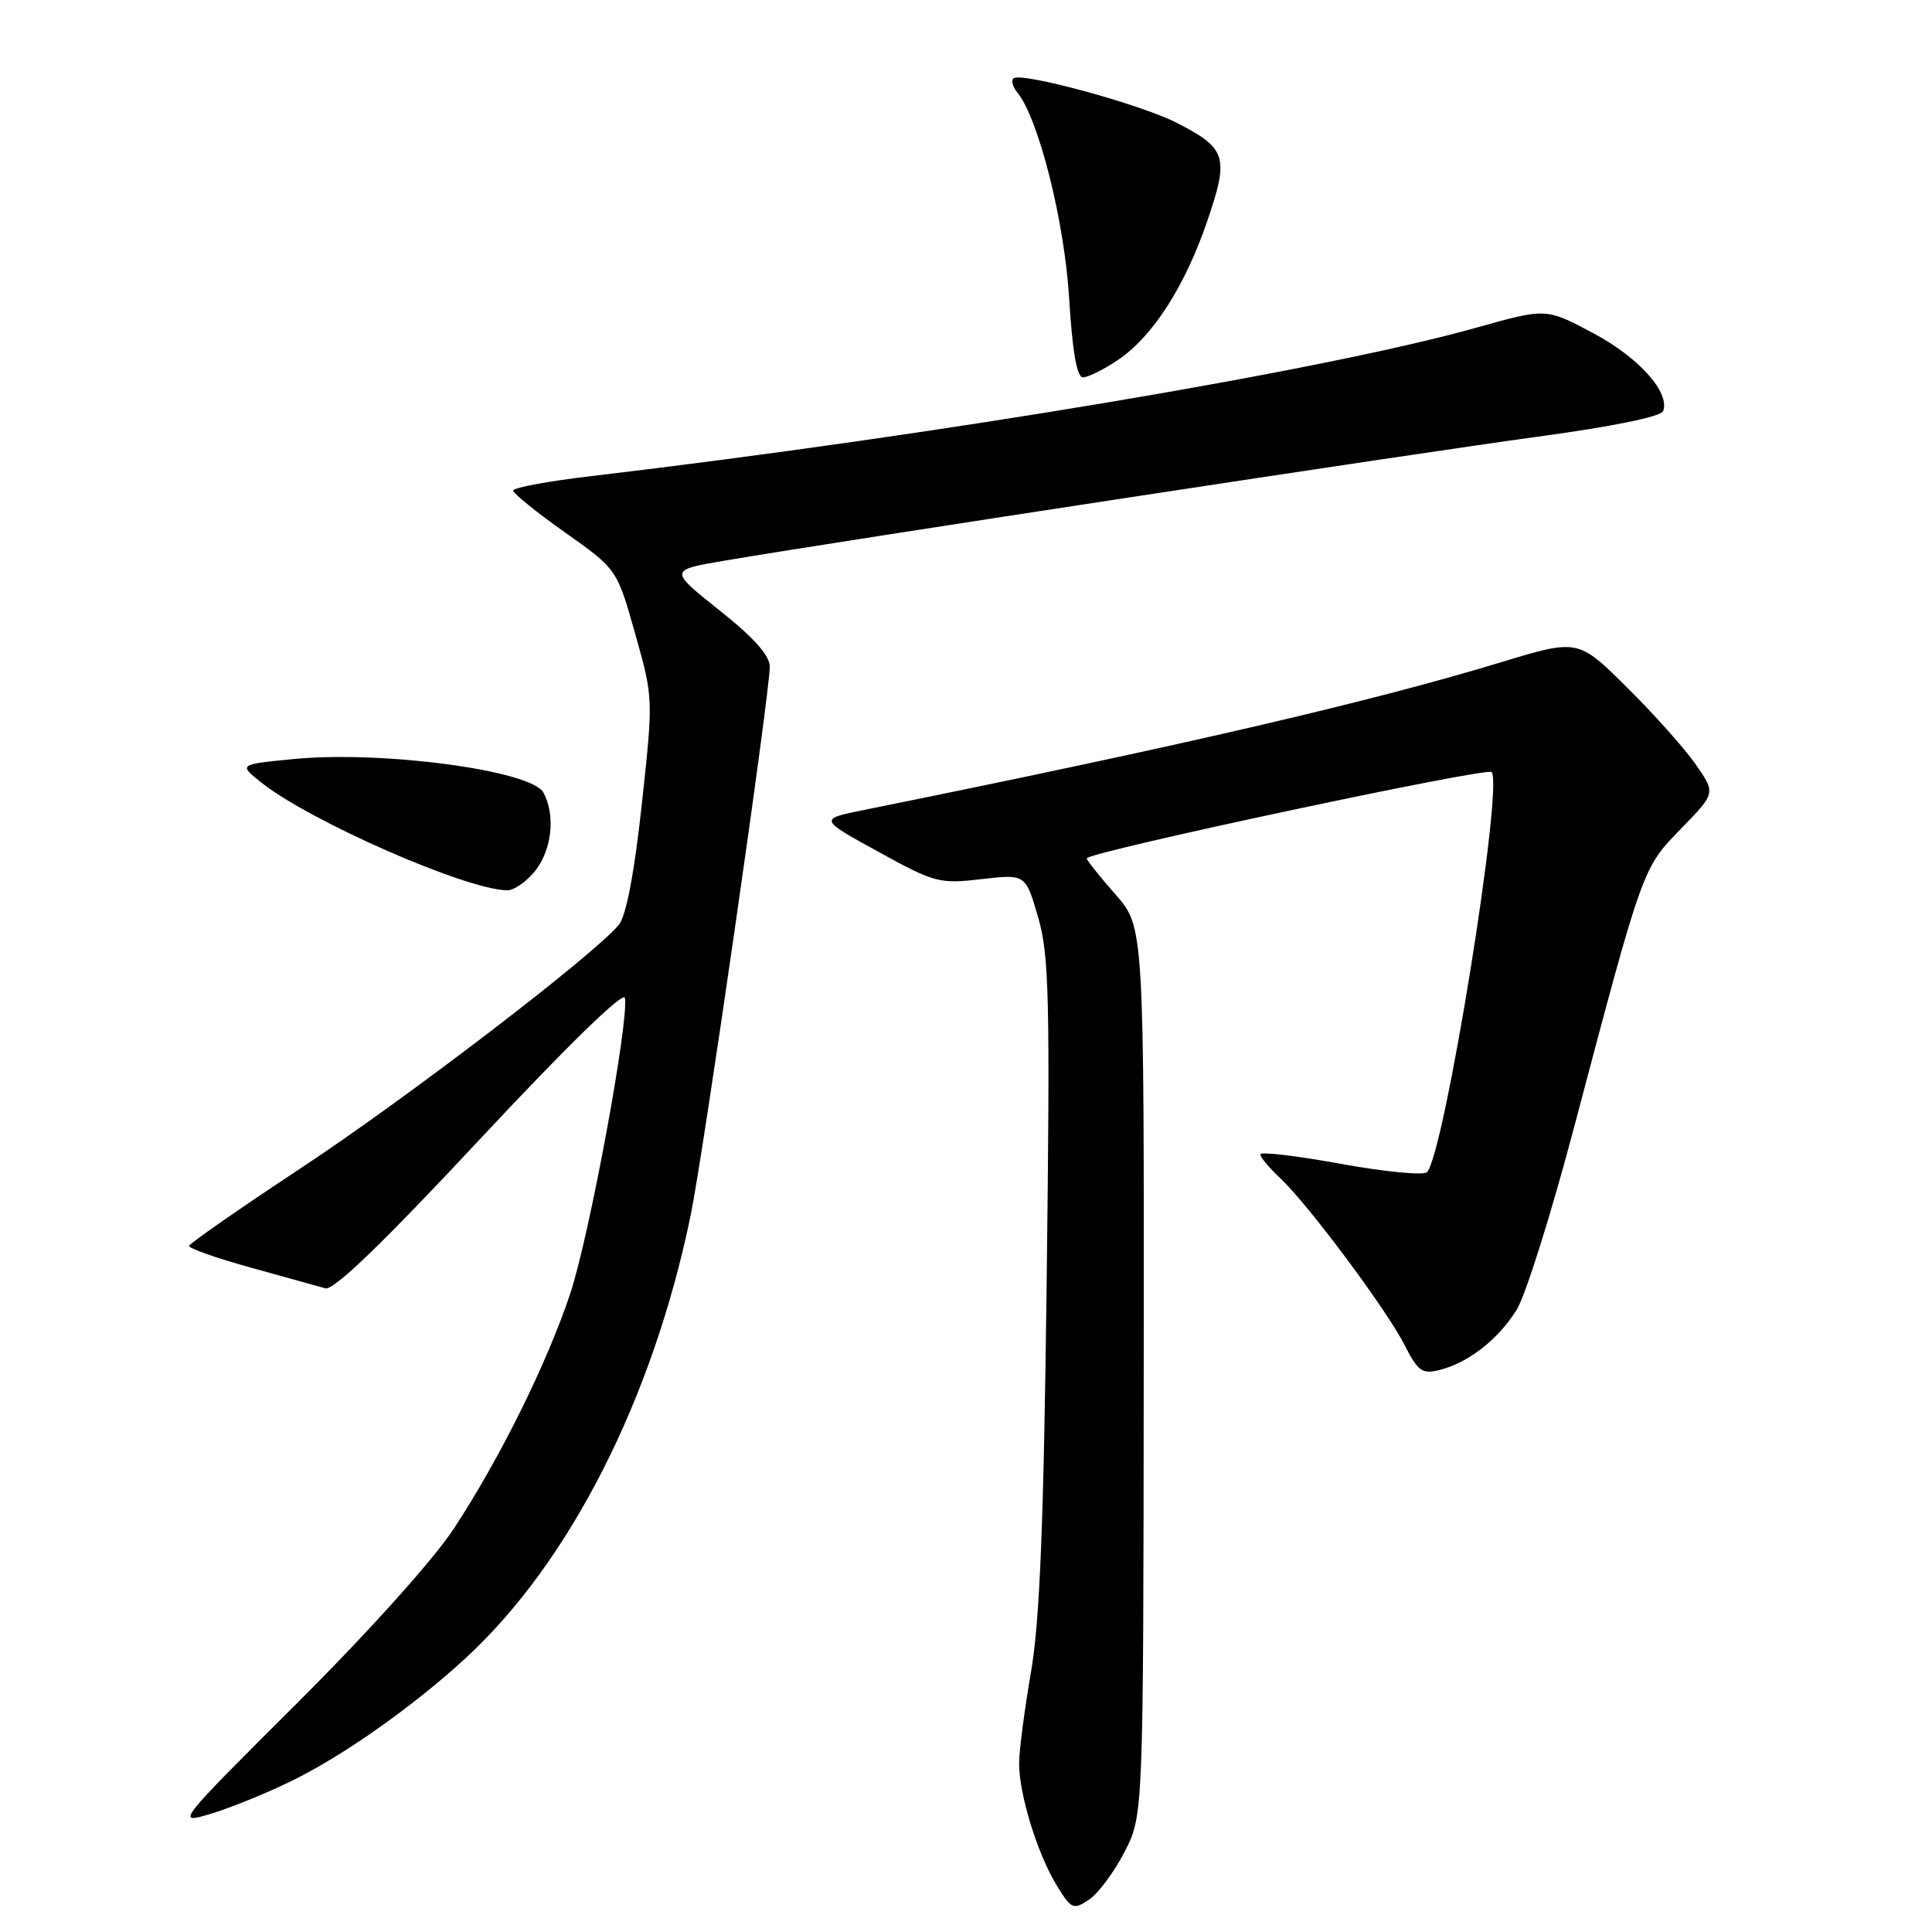 <?xml version="1.0" encoding="UTF-8" standalone="no"?>
<!DOCTYPE svg PUBLIC "-//W3C//DTD SVG 1.1//EN" "http://www.w3.org/Graphics/SVG/1.1/DTD/svg11.dtd" >
<svg xmlns="http://www.w3.org/2000/svg" xmlns:xlink="http://www.w3.org/1999/xlink" version="1.1" viewBox="0 0 256 256">
 <g >
 <path fill="currentColor"
d=" M 149.00 245.40 C 151.50 240.55 151.50 240.55 151.55 181.69 C 151.60 122.83 151.60 122.83 147.80 118.51 C 145.71 116.14 144.00 113.99 144.00 113.74 C 144.00 112.93 196.97 101.64 197.64 102.30 C 199.28 103.95 191.37 153.03 189.08 155.32 C 188.63 155.77 183.48 155.27 177.63 154.21 C 171.78 153.14 167.00 152.58 167.00 152.96 C 167.00 153.34 168.17 154.74 169.60 156.08 C 173.27 159.50 183.68 173.45 186.10 178.20 C 187.89 181.71 188.44 182.11 190.76 181.53 C 194.57 180.57 198.56 177.45 200.97 173.54 C 202.14 171.66 205.57 160.75 208.59 149.31 C 217.74 114.75 217.62 115.07 222.75 109.80 C 227.34 105.09 227.34 105.09 224.70 101.30 C 223.25 99.21 219.15 94.61 215.58 91.08 C 209.10 84.65 209.10 84.65 198.80 87.78 C 181.49 93.04 156.38 98.86 114.50 107.32 C 108.50 108.53 108.50 108.53 116.36 112.85 C 123.86 116.98 124.48 117.14 130.05 116.49 C 135.89 115.82 135.89 115.82 137.55 121.52 C 139.02 126.57 139.15 132.10 138.69 169.86 C 138.30 201.83 137.78 214.75 136.62 221.50 C 135.77 226.45 135.05 231.88 135.04 233.57 C 134.99 237.62 137.46 245.67 140.03 249.84 C 141.96 252.98 142.22 253.10 144.29 251.72 C 145.51 250.92 147.62 248.07 149.00 245.40 Z  M 38.67 235.97 C 45.52 232.62 54.81 226.06 61.73 219.68 C 75.50 206.99 86.47 185.41 91.50 161.12 C 93.17 153.06 102.00 91.86 102.00 88.34 C 102.00 86.86 99.88 84.48 95.32 80.86 C 88.64 75.54 88.64 75.54 96.07 74.28 C 111.40 71.67 188.12 59.98 203.71 57.87 C 213.63 56.53 220.09 55.21 220.37 54.47 C 221.32 52.01 217.14 47.35 211.08 44.13 C 204.87 40.82 204.87 40.82 195.69 43.40 C 175.49 49.08 124.57 57.62 78.25 63.10 C 72.61 63.76 68.00 64.62 68.00 65.00 C 68.00 65.38 71.09 67.88 74.88 70.56 C 81.75 75.42 81.75 75.42 84.16 83.96 C 86.57 92.50 86.57 92.50 85.04 106.61 C 84.05 115.70 82.97 121.36 82.00 122.54 C 78.73 126.52 53.69 145.68 39.81 154.82 C 31.74 160.15 25.10 164.77 25.06 165.09 C 25.03 165.42 28.71 166.72 33.25 167.97 C 37.79 169.23 42.23 170.47 43.11 170.71 C 44.21 171.02 50.77 164.69 63.61 150.93 C 75.15 138.57 82.62 131.30 82.80 132.23 C 83.38 135.19 78.06 163.97 75.54 171.47 C 72.42 180.78 66.26 193.20 60.17 202.50 C 57.48 206.61 48.91 216.16 39.43 225.61 C 23.30 241.69 23.28 241.72 27.89 240.35 C 30.42 239.60 35.28 237.63 38.67 235.97 Z  M 70.93 115.37 C 73.14 112.55 73.62 108.03 72.01 105.03 C 70.44 102.08 50.61 99.43 38.87 100.58 C 31.63 101.29 31.63 101.29 34.57 103.65 C 40.96 108.77 61.72 117.89 67.18 117.97 C 68.10 117.99 69.79 116.81 70.93 115.37 Z  M 148.10 47.72 C 152.73 44.62 157.03 37.93 159.99 29.23 C 162.88 20.75 162.53 19.66 155.89 16.26 C 151.09 13.80 135.19 9.48 134.28 10.39 C 133.97 10.70 134.20 11.53 134.79 12.24 C 137.59 15.62 141.04 29.27 141.66 39.44 C 142.10 46.63 142.69 50.00 143.50 50.00 C 144.16 50.00 146.23 48.98 148.10 47.72 Z "/>
</g>
</svg>
